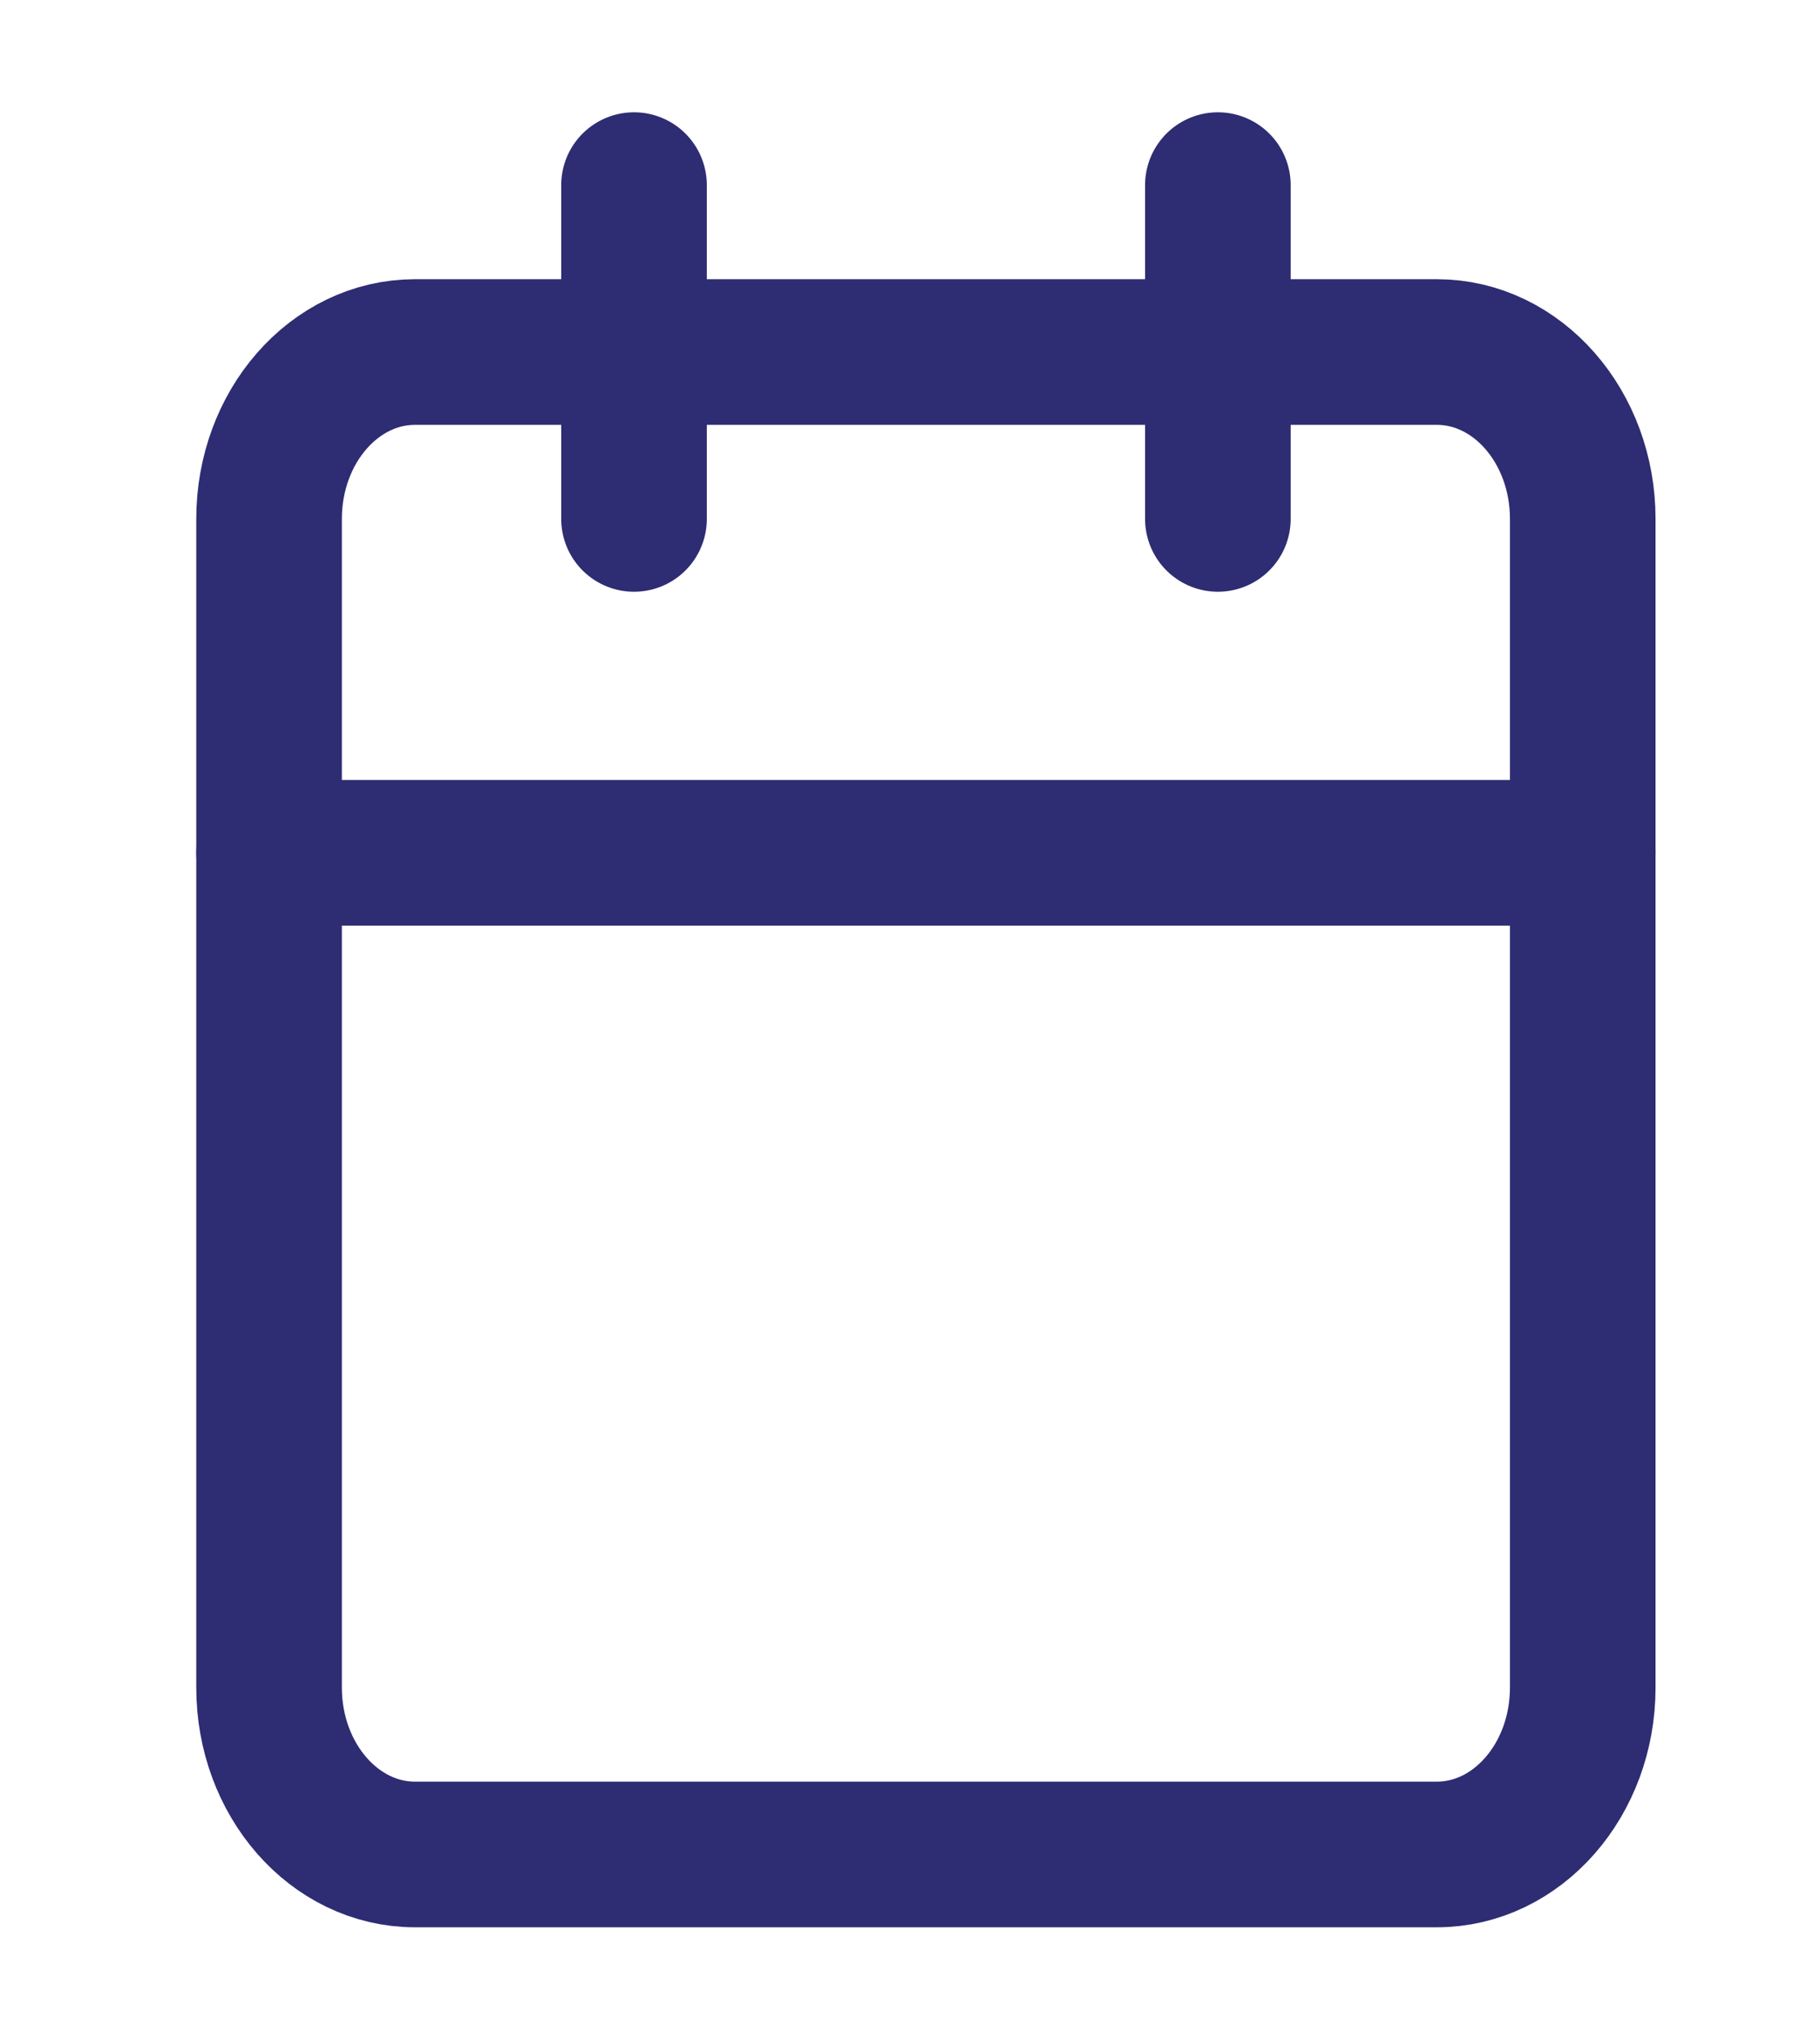 <svg width="25" height="28" viewBox="0 0 25 28" fill="none" xmlns="http://www.w3.org/2000/svg">
<path d="M16.729 2.542V7.126" stroke="#2E2C72" stroke-width="2" stroke-linecap="round" stroke-linejoin="round"/>
<path d="M8.709 2.542V7.126" stroke="#2E2C72" stroke-width="2" stroke-linecap="round" stroke-linejoin="round"/>
<path d="M3.696 11.711H21.741" stroke="#2E2C72" stroke-width="2" stroke-linecap="round" stroke-linejoin="round"/>
<path d="M19.736 4.834H5.701C4.594 4.834 3.696 5.86 3.696 7.126V23.174C3.696 24.44 4.594 25.466 5.701 25.466H19.736C20.843 25.466 21.741 24.44 21.741 23.174V7.126C21.741 5.86 20.843 4.834 19.736 4.834Z" stroke="#2E2C72" stroke-width="2" stroke-linecap="round" stroke-linejoin="round"/>
</svg>
